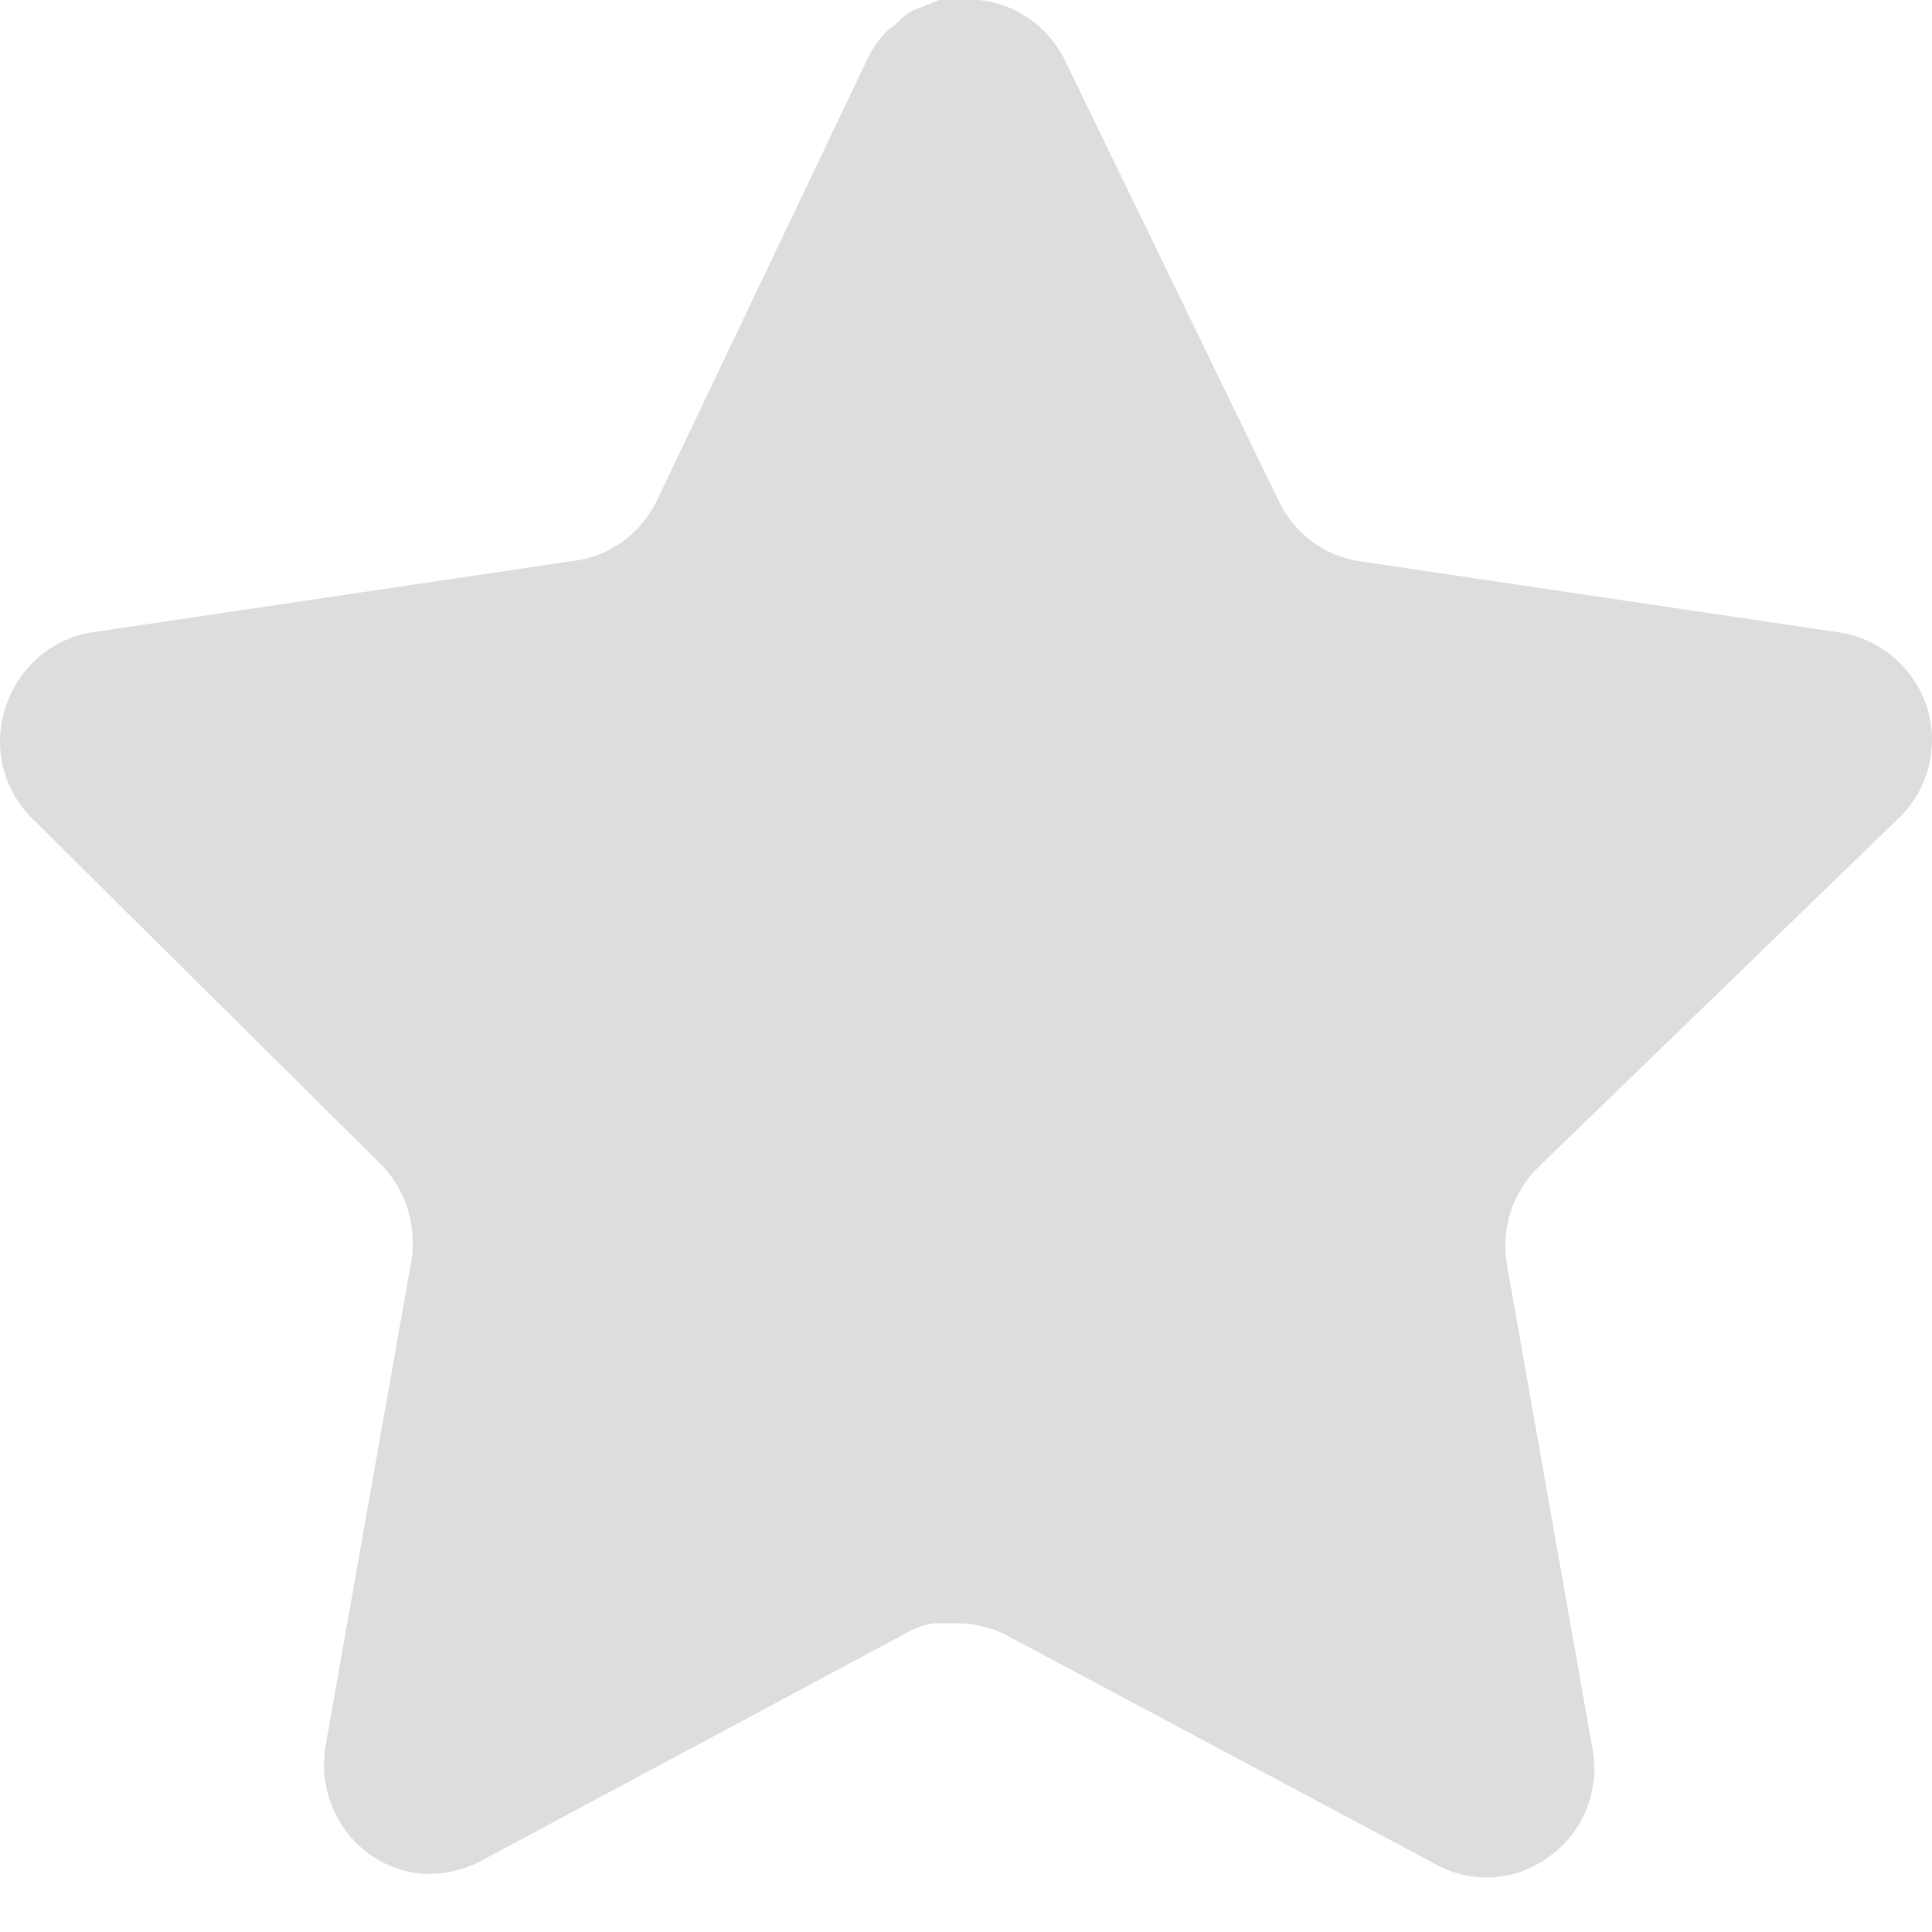<svg width="29" height="29" viewBox="0 0 29 29" fill="none" xmlns="http://www.w3.org/2000/svg">
<path d="M23.079 17.531C22.704 17.903 22.531 18.441 22.617 18.969L23.906 26.266C24.015 26.885 23.759 27.511 23.253 27.868C22.758 28.239 22.098 28.283 21.557 27.987L15.136 24.561C14.913 24.439 14.665 24.374 14.411 24.366H14.018C13.882 24.387 13.748 24.432 13.627 24.5L7.204 27.942C6.886 28.105 6.527 28.163 6.175 28.105C5.316 27.939 4.744 27.103 4.884 26.22L6.175 18.923C6.26 18.391 6.088 17.849 5.712 17.471L0.477 12.28C0.039 11.846 -0.113 11.193 0.087 10.604C0.281 10.017 0.777 9.588 1.376 9.492L8.581 8.423C9.129 8.365 9.611 8.024 9.857 7.519L13.032 0.86C13.108 0.712 13.205 0.575 13.322 0.46L13.453 0.356C13.521 0.279 13.599 0.215 13.686 0.163L13.844 0.104L14.091 0H14.701C15.246 0.058 15.726 0.392 15.977 0.89L19.194 7.519C19.426 8.004 19.877 8.341 20.397 8.423L27.603 9.492C28.212 9.581 28.721 10.011 28.922 10.604C29.112 11.199 28.948 11.852 28.502 12.28L23.079 17.531Z" fill="#DDDDDD"/>
</svg>
